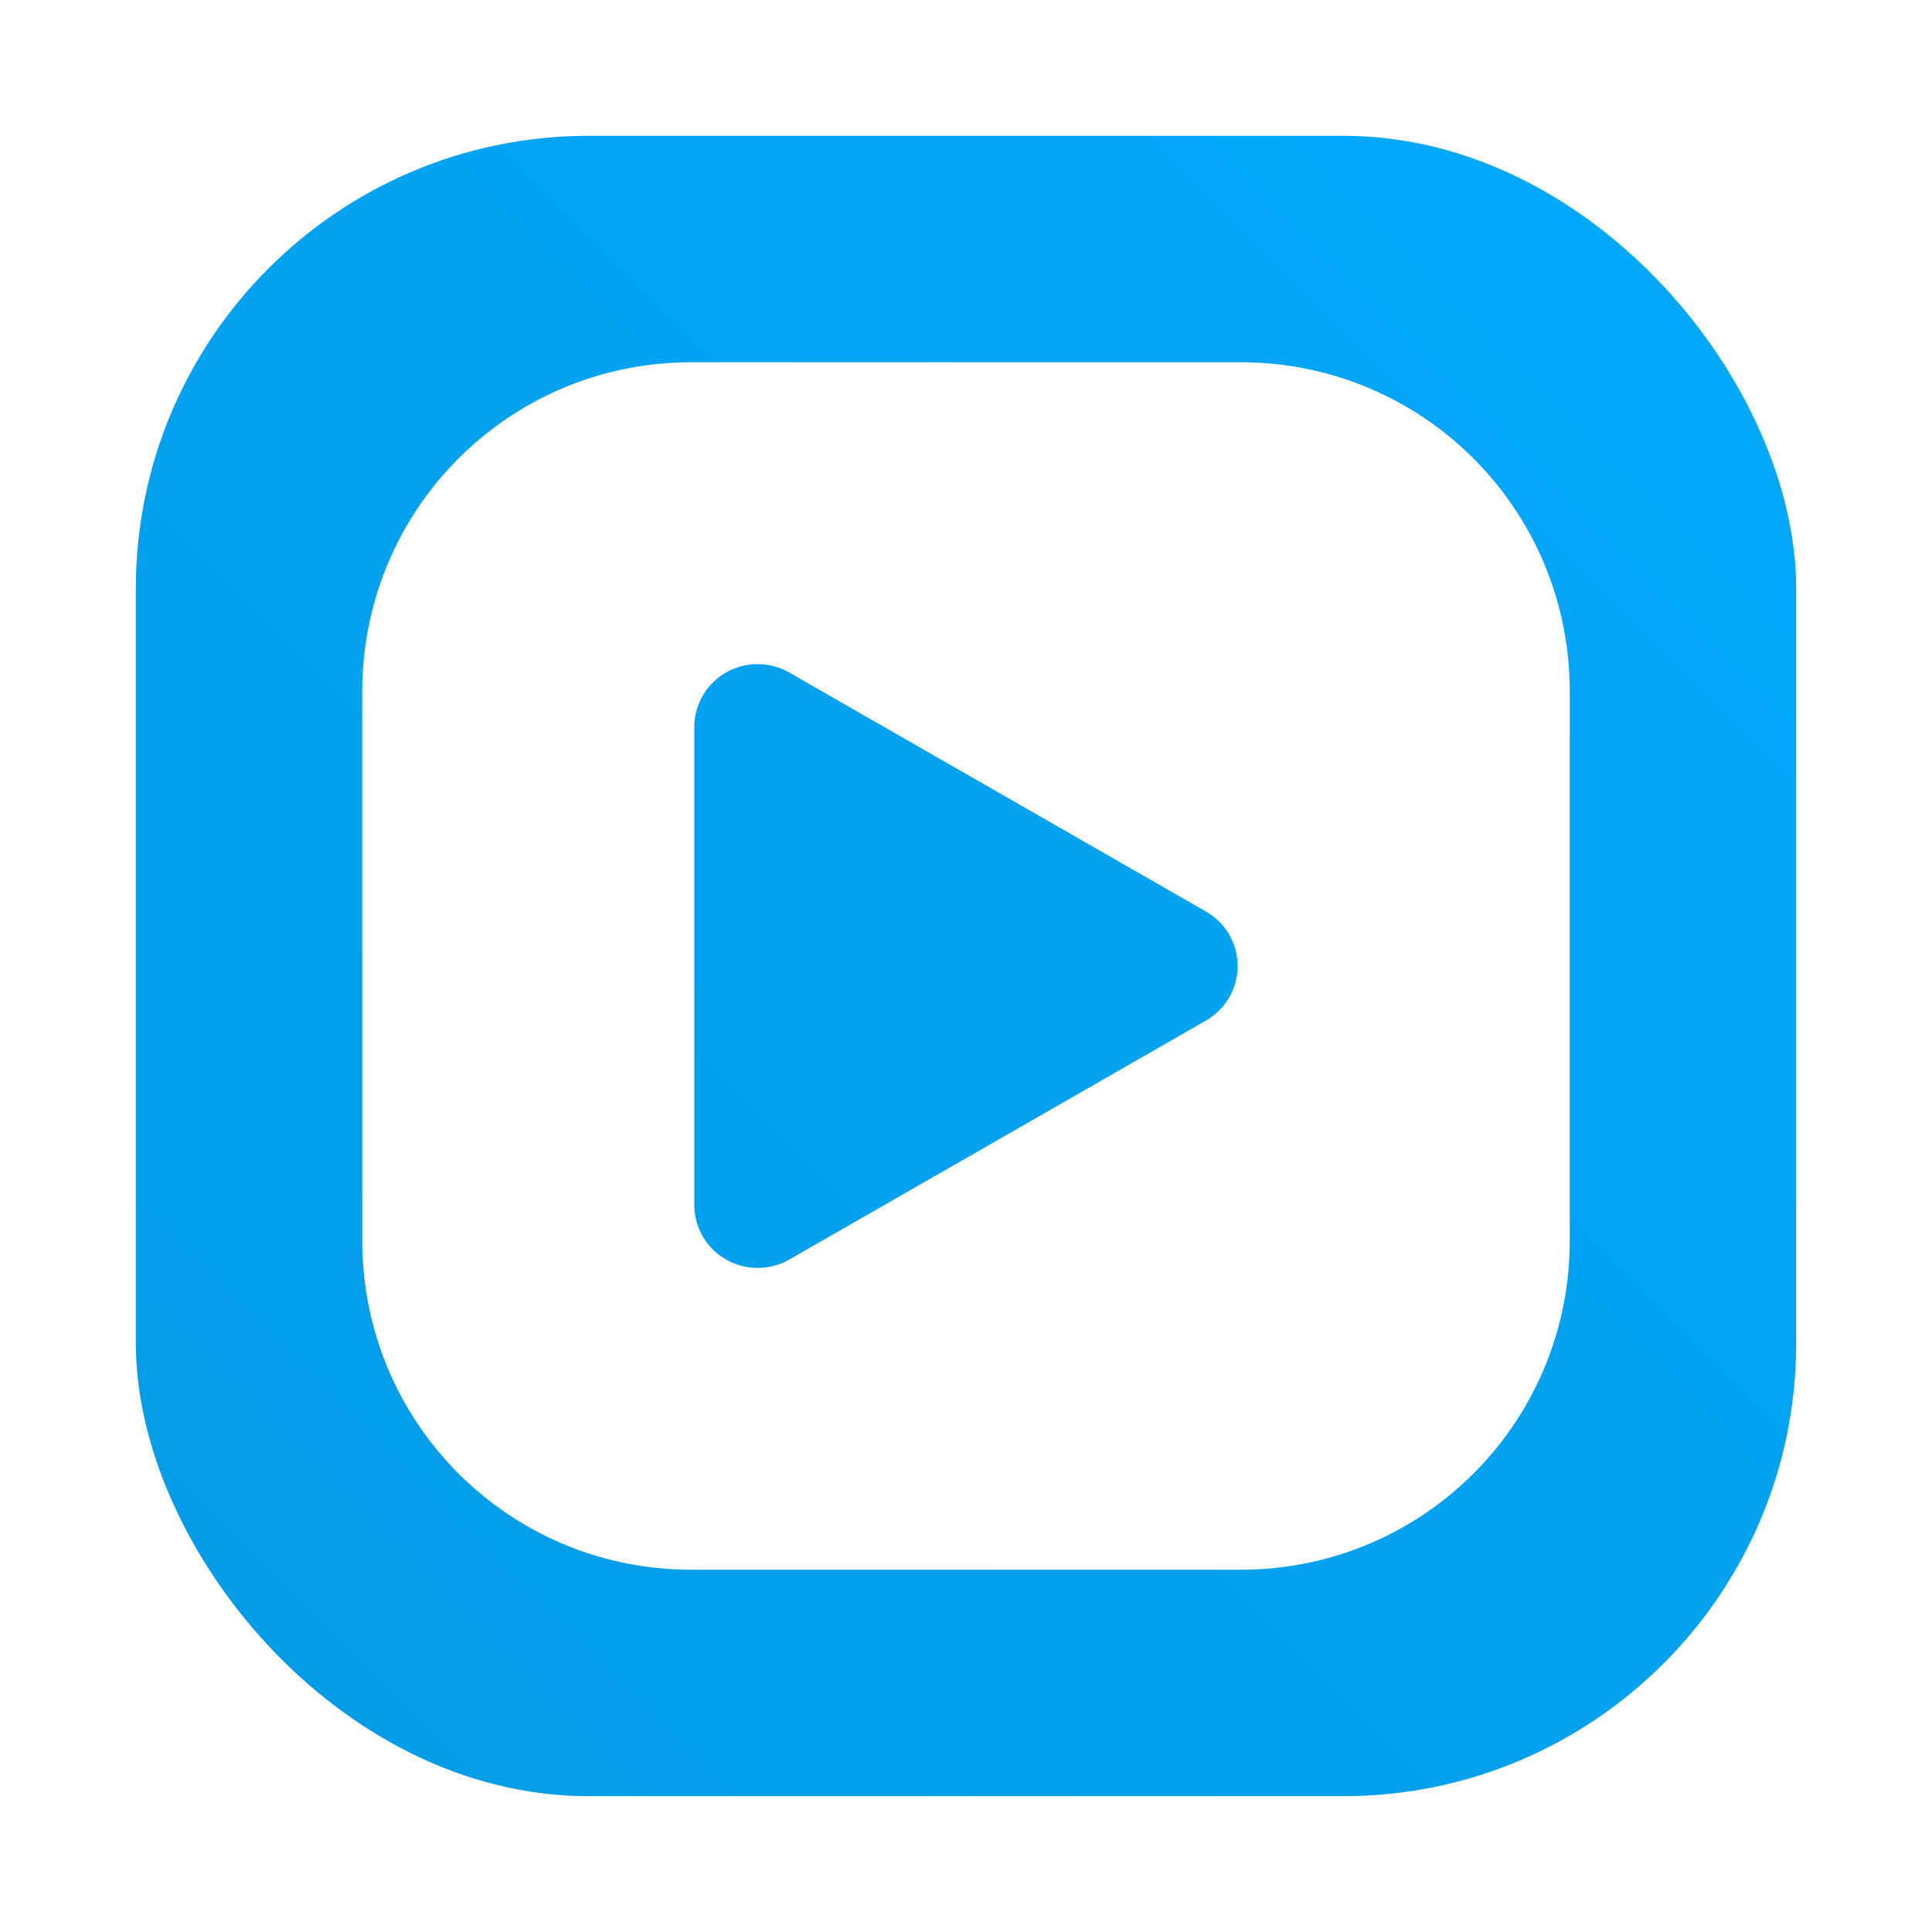 <svg id="svg88" version="1.1" viewBox="0 0 64 64" xmlns="http://www.w3.org/2000/svg" xmlns:xlink="http://www.w3.org/1999/xlink">
    <defs id="defs34">
        <style id="style4" type="text/css"/>
        <style id="style6" type="text/css"/>
        <style id="style16" type="text/css"/>
        <style id="style18" type="text/css"/>
        <style id="style20" type="text/css"/>
        <style id="style14" type="text/css"/>
        <style id="style16-7" type="text/css"/>
        <filter id="filter1057" x="-.027" y="-.027" width="1.054" height="1.054" color-interpolation-filters="sRGB">
            <feGaussianBlur id="feGaussianBlur1059" stdDeviation="0.619"/>
        </filter>
        <linearGradient id="linearGradient1053" x1="-127" x2="-72" y1="60" y2="5" gradientTransform="translate(131.5 -.51)" gradientUnits="userSpaceOnUse">
            <stop id="stop1047" stop-color="#039be5" offset="0"/>
            <stop id="stop1049" stop-color="#03a9fc" offset="1"/>
        </linearGradient>
        <filter id="filter2060" x="-.048" y="-.048" width="1.096" height="1.096" color-interpolation-filters="sRGB">
            <feGaussianBlur id="feGaussianBlur2062" stdDeviation="0.8"/>
        </filter>
    </defs>
    <g fill="#5e4aa6">
        <g id="g44">
            <circle id="circle36" cx="-1248.7" cy="-1241.6" r="0"/>
            <circle id="circle38" cx="-149.15" cy="23.855" r="0" fill-rule="evenodd"/>
            <circle id="circle40" cx="-1248.7" cy="-1241.6" r="0"/>
            <circle id="circle42" cx="-149.15" cy="23.855" r="0" fill-rule="evenodd"/>
        </g>
        <g id="g80" transform="matrix(3.78 0 0 3.78 95.458 -72.949)" stroke-width=".265">
            <g id="g58" transform="translate(-.027 .007)">
                <circle id="circle50" cx="-330.35" cy="-328.38" r="0"/>
                <circle id="circle52" cx="-312.11" cy="-326.25" r="0"/>
                <circle id="circle54" cx="-306.02" cy="-333.07" r="0"/>
                <circle id="circle56" cx="-308.84" cy="-326.01" r="0"/>
            </g>
            <g id="g68" transform="translate(-.027 .007)">
                <circle id="circle60" cx="-330.35" cy="-328.38" r="0"/>
                <circle id="circle62" cx="-312.11" cy="-326.25" r="0"/>
                <circle id="circle64" cx="-306.02" cy="-333.07" r="0"/>
                <circle id="circle66" cx="-308.84" cy="-326.01" r="0"/>
            </g>
            <g id="g78" transform="translate(-.027 .006)">
                <circle id="circle70" cx="-330.35" cy="-328.38" r="0"/>
                <circle id="circle72" cx="-312.11" cy="-326.25" r="0"/>
                <circle id="circle74" cx="-306.02" cy="-333.07" r="0"/>
                <circle id="circle76" cx="-308.84" cy="-326.01" r="0"/>
            </g>
        </g>
        <circle id="circle41" cx="-1248.7" cy="-1241.6" r="0"/>
        <circle id="circle43" cx="-149.15" cy="23.855" r="0" fill-rule="evenodd"/>
    </g>
    <g stroke-linecap="round">
        <rect id="rect1055" x="4.5" y="4.5" width="55" height="55" ry="15" fill="#141414" filter="url(#filter1057)" opacity=".3" stroke-width="2.744"/>
        <rect id="rect1045" x="4.5" y="4.5" width="55" height="55" ry="15" fill="url(#linearGradient1053)" stroke-width="2.744"/>
        <path id="path2058" d="m22.908 12c-6.044 0-10.908 4.867-10.908 10.91v18.182c0 6.044 4.865 10.908 10.908 10.908h18.184c6.044 0 10.908-4.865 10.908-10.908v-18.182c0-6.044-4.865-10.91-10.908-10.91zm2.24 10.002a2.1 2.085 0 0 1 1 0.279l6.902 3.957 6.9 3.959a2.1 2.085 0 0 1 0 3.609l-6.9 3.959-6.902 3.957a2.1 2.085 0 0 1-3.148-1.807v-15.828a2.1 2.085 0 0 1 2.148-2.086z" filter="url(#filter2060)" opacity=".2" stroke-width="1.996"/>
        <path id="rect1327" d="m22.908 12c-6.044 0-10.908 4.867-10.908 10.91v18.182c0 6.044 4.865 10.908 10.908 10.908h18.184c6.044 0 10.908-4.865 10.908-10.908v-18.182c0-6.044-4.865-10.91-10.908-10.91zm2.24 10.002a2.1 2.085 0 0 1 1 0.279l6.902 3.957 6.9 3.959a2.1 2.085 0 0 1 0 3.609l-6.9 3.959-6.902 3.957a2.1 2.085 0 0 1-3.148-1.807v-15.828a2.1 2.085 0 0 1 2.148-2.086z" fill="#fff" stroke-width="1.996"/>
    </g>
</svg>
